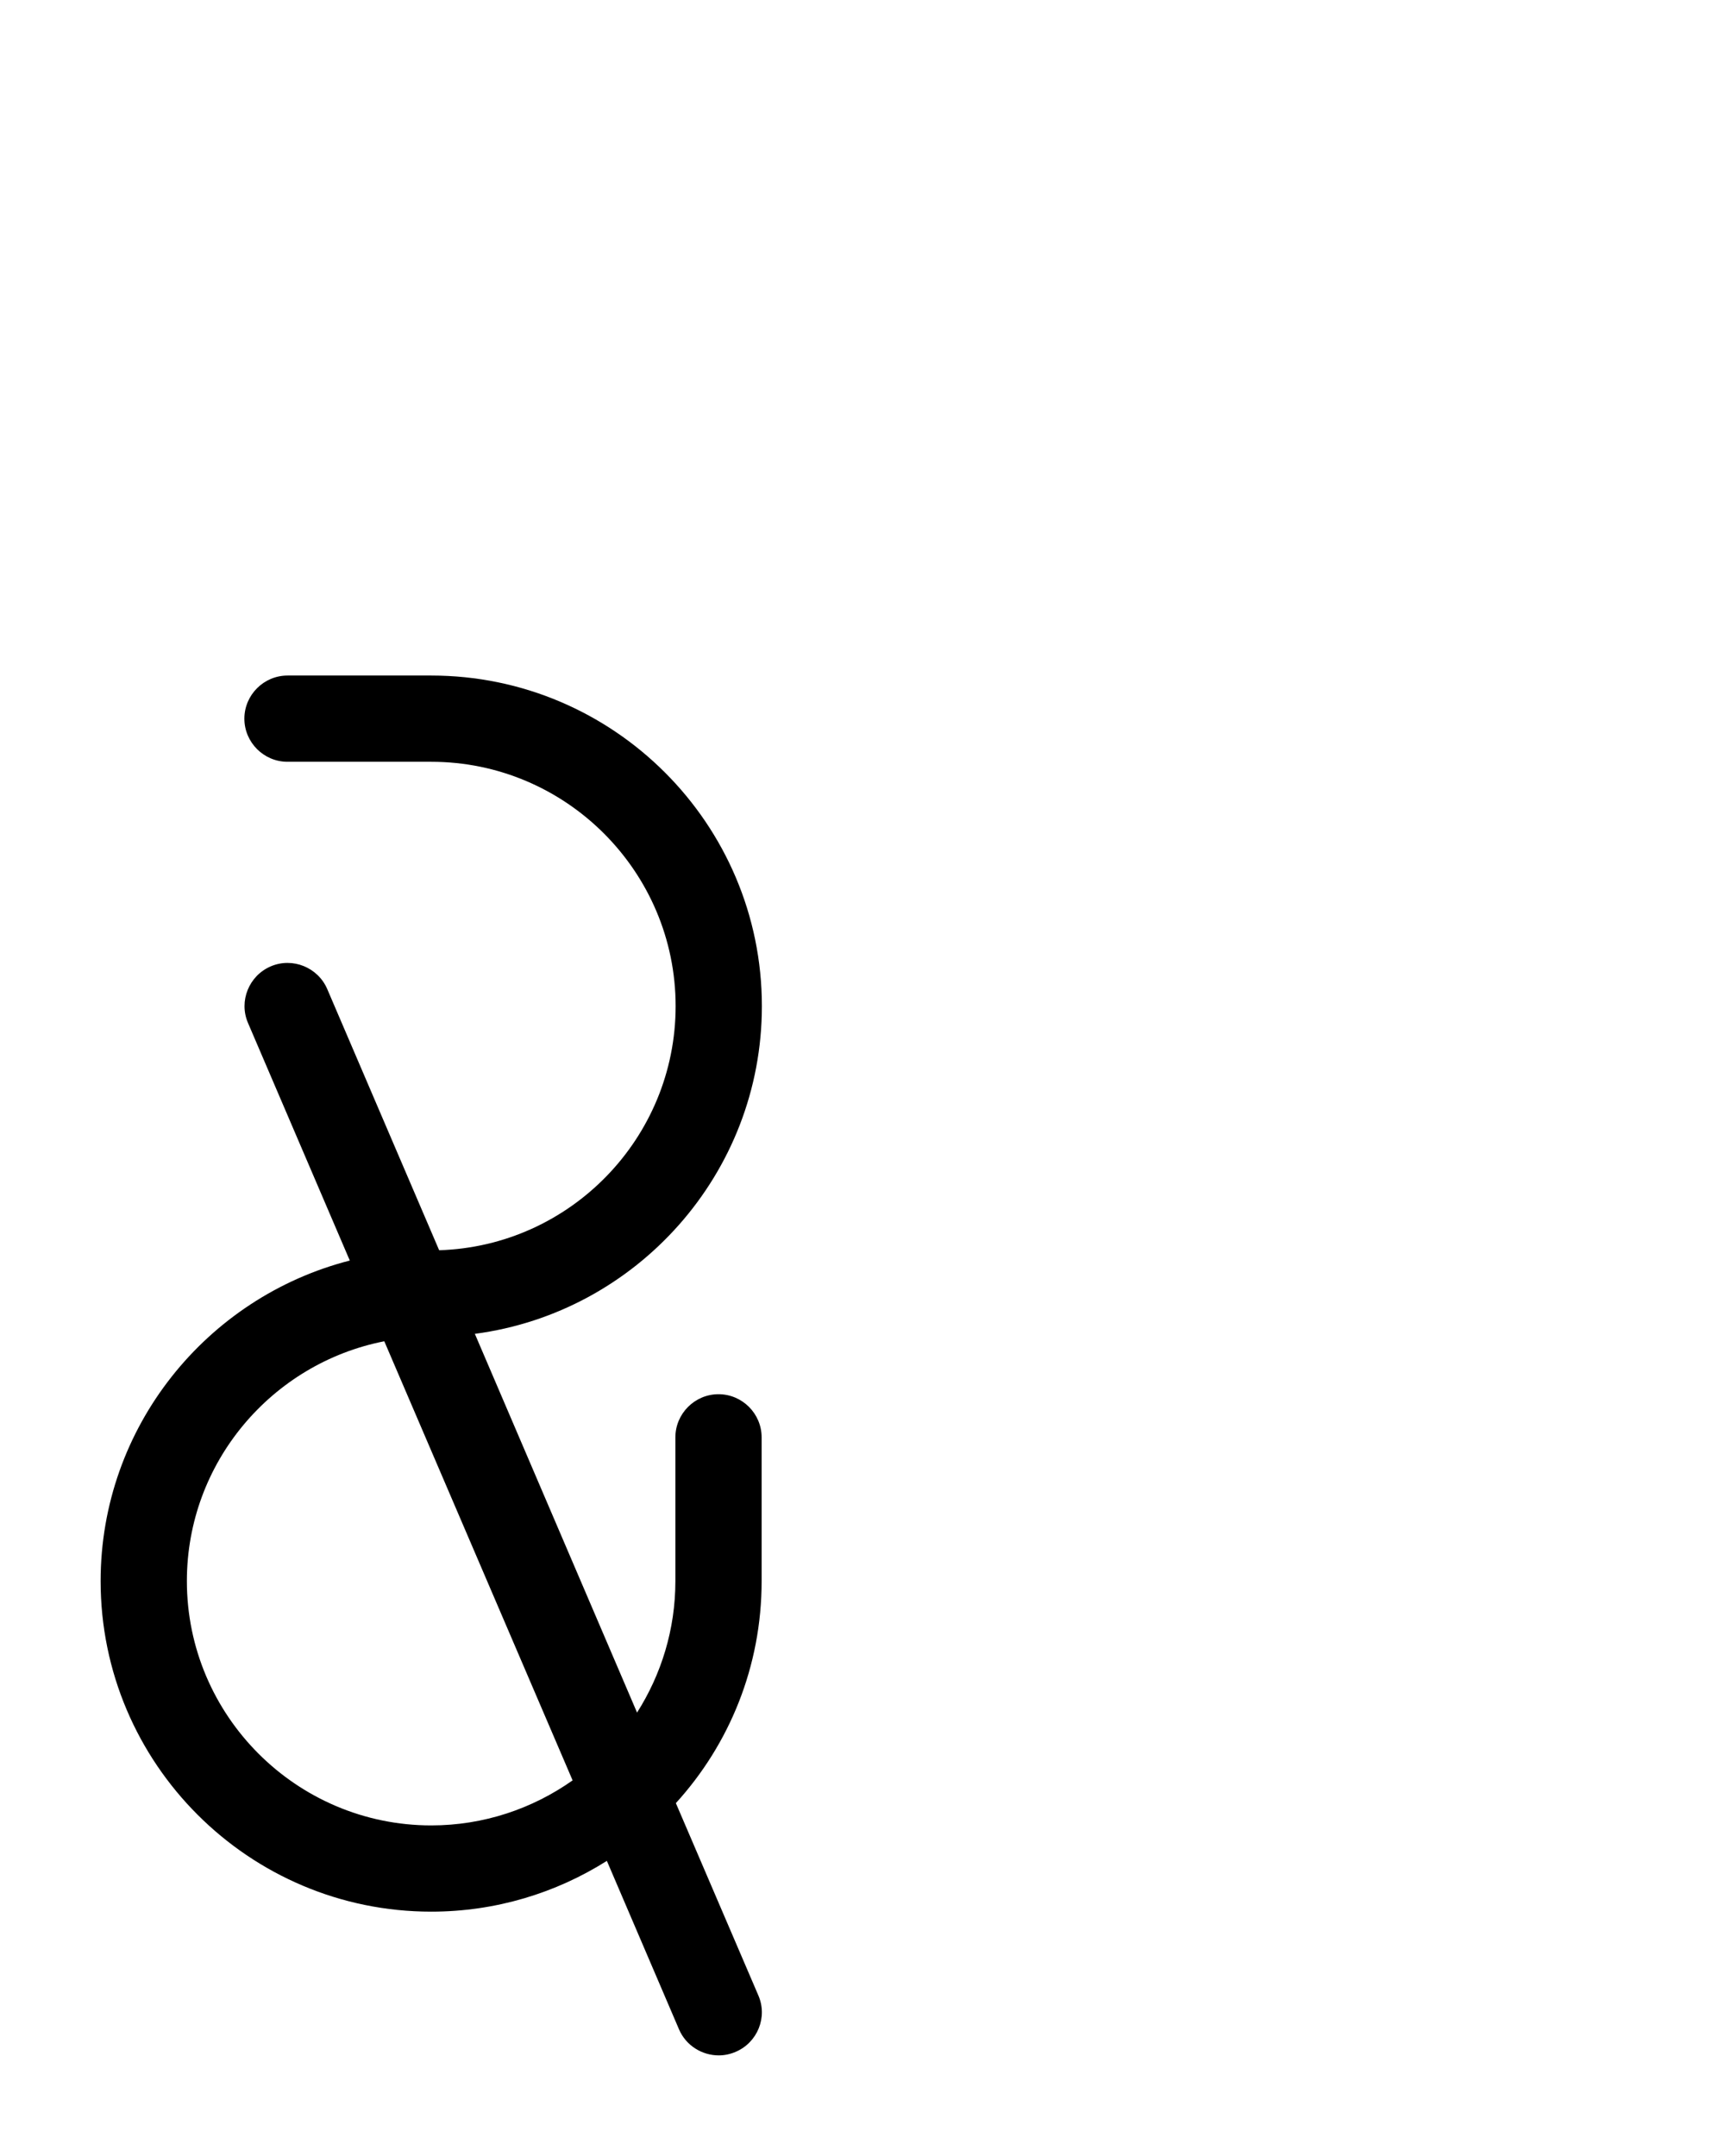 <?xml version="1.0" encoding="utf-8"?>
<!-- Generator: Adobe Illustrator 26.0.0, SVG Export Plug-In . SVG Version: 6.00 Build 0)  -->
<svg version="1.1" id="图层_1" xmlns="http://www.w3.org/2000/svg" xmlns:xlink="http://www.w3.org/1999/xlink" x="0px" y="0px"
	 viewBox="0 0 720 900" style="enable-background:new 0 0 720 900;" xml:space="preserve">
<path d="M316.5,832.9l-34.4-80.2c22.3-24.5,35.8-57,35.8-92.7v-60c0-9.9-8.1-18-18-18s-18,8.1-18,18v60c0,20.2-5.9,39-16,54.9
	l-67.7-158.1C265.7,547.9,318,489.9,318,420c0-76.1-61.9-138-138-138h-60c-9.9,0-18,8.1-18,18s8.1,18,18,18h60
	c56.2,0,102,45.8,102,102c0,55.1-44,100.2-98.7,101.9l-46.7-109c-3.9-9.1-14.5-13.4-23.6-9.5c-9.1,3.9-13.4,14.5-9.5,23.6l42.5,99.2
	C86.3,541.5,42,595.7,42,660c0,76.1,61.9,138,138,138c26.9,0,52.1-7.8,73.3-21.2l30.1,70.3c2.9,6.8,9.6,10.9,16.6,10.9
	c2.4,0,4.8-0.5,7.1-1.5C316.2,852.6,320.5,842,316.5,832.9z M180,762c-56.2,0-102-45.8-102-102c0-49.5,35.5-90.9,82.4-100.1
	l78.6,183.3C222.3,755,201.9,762,180,762z"/>
</svg>
